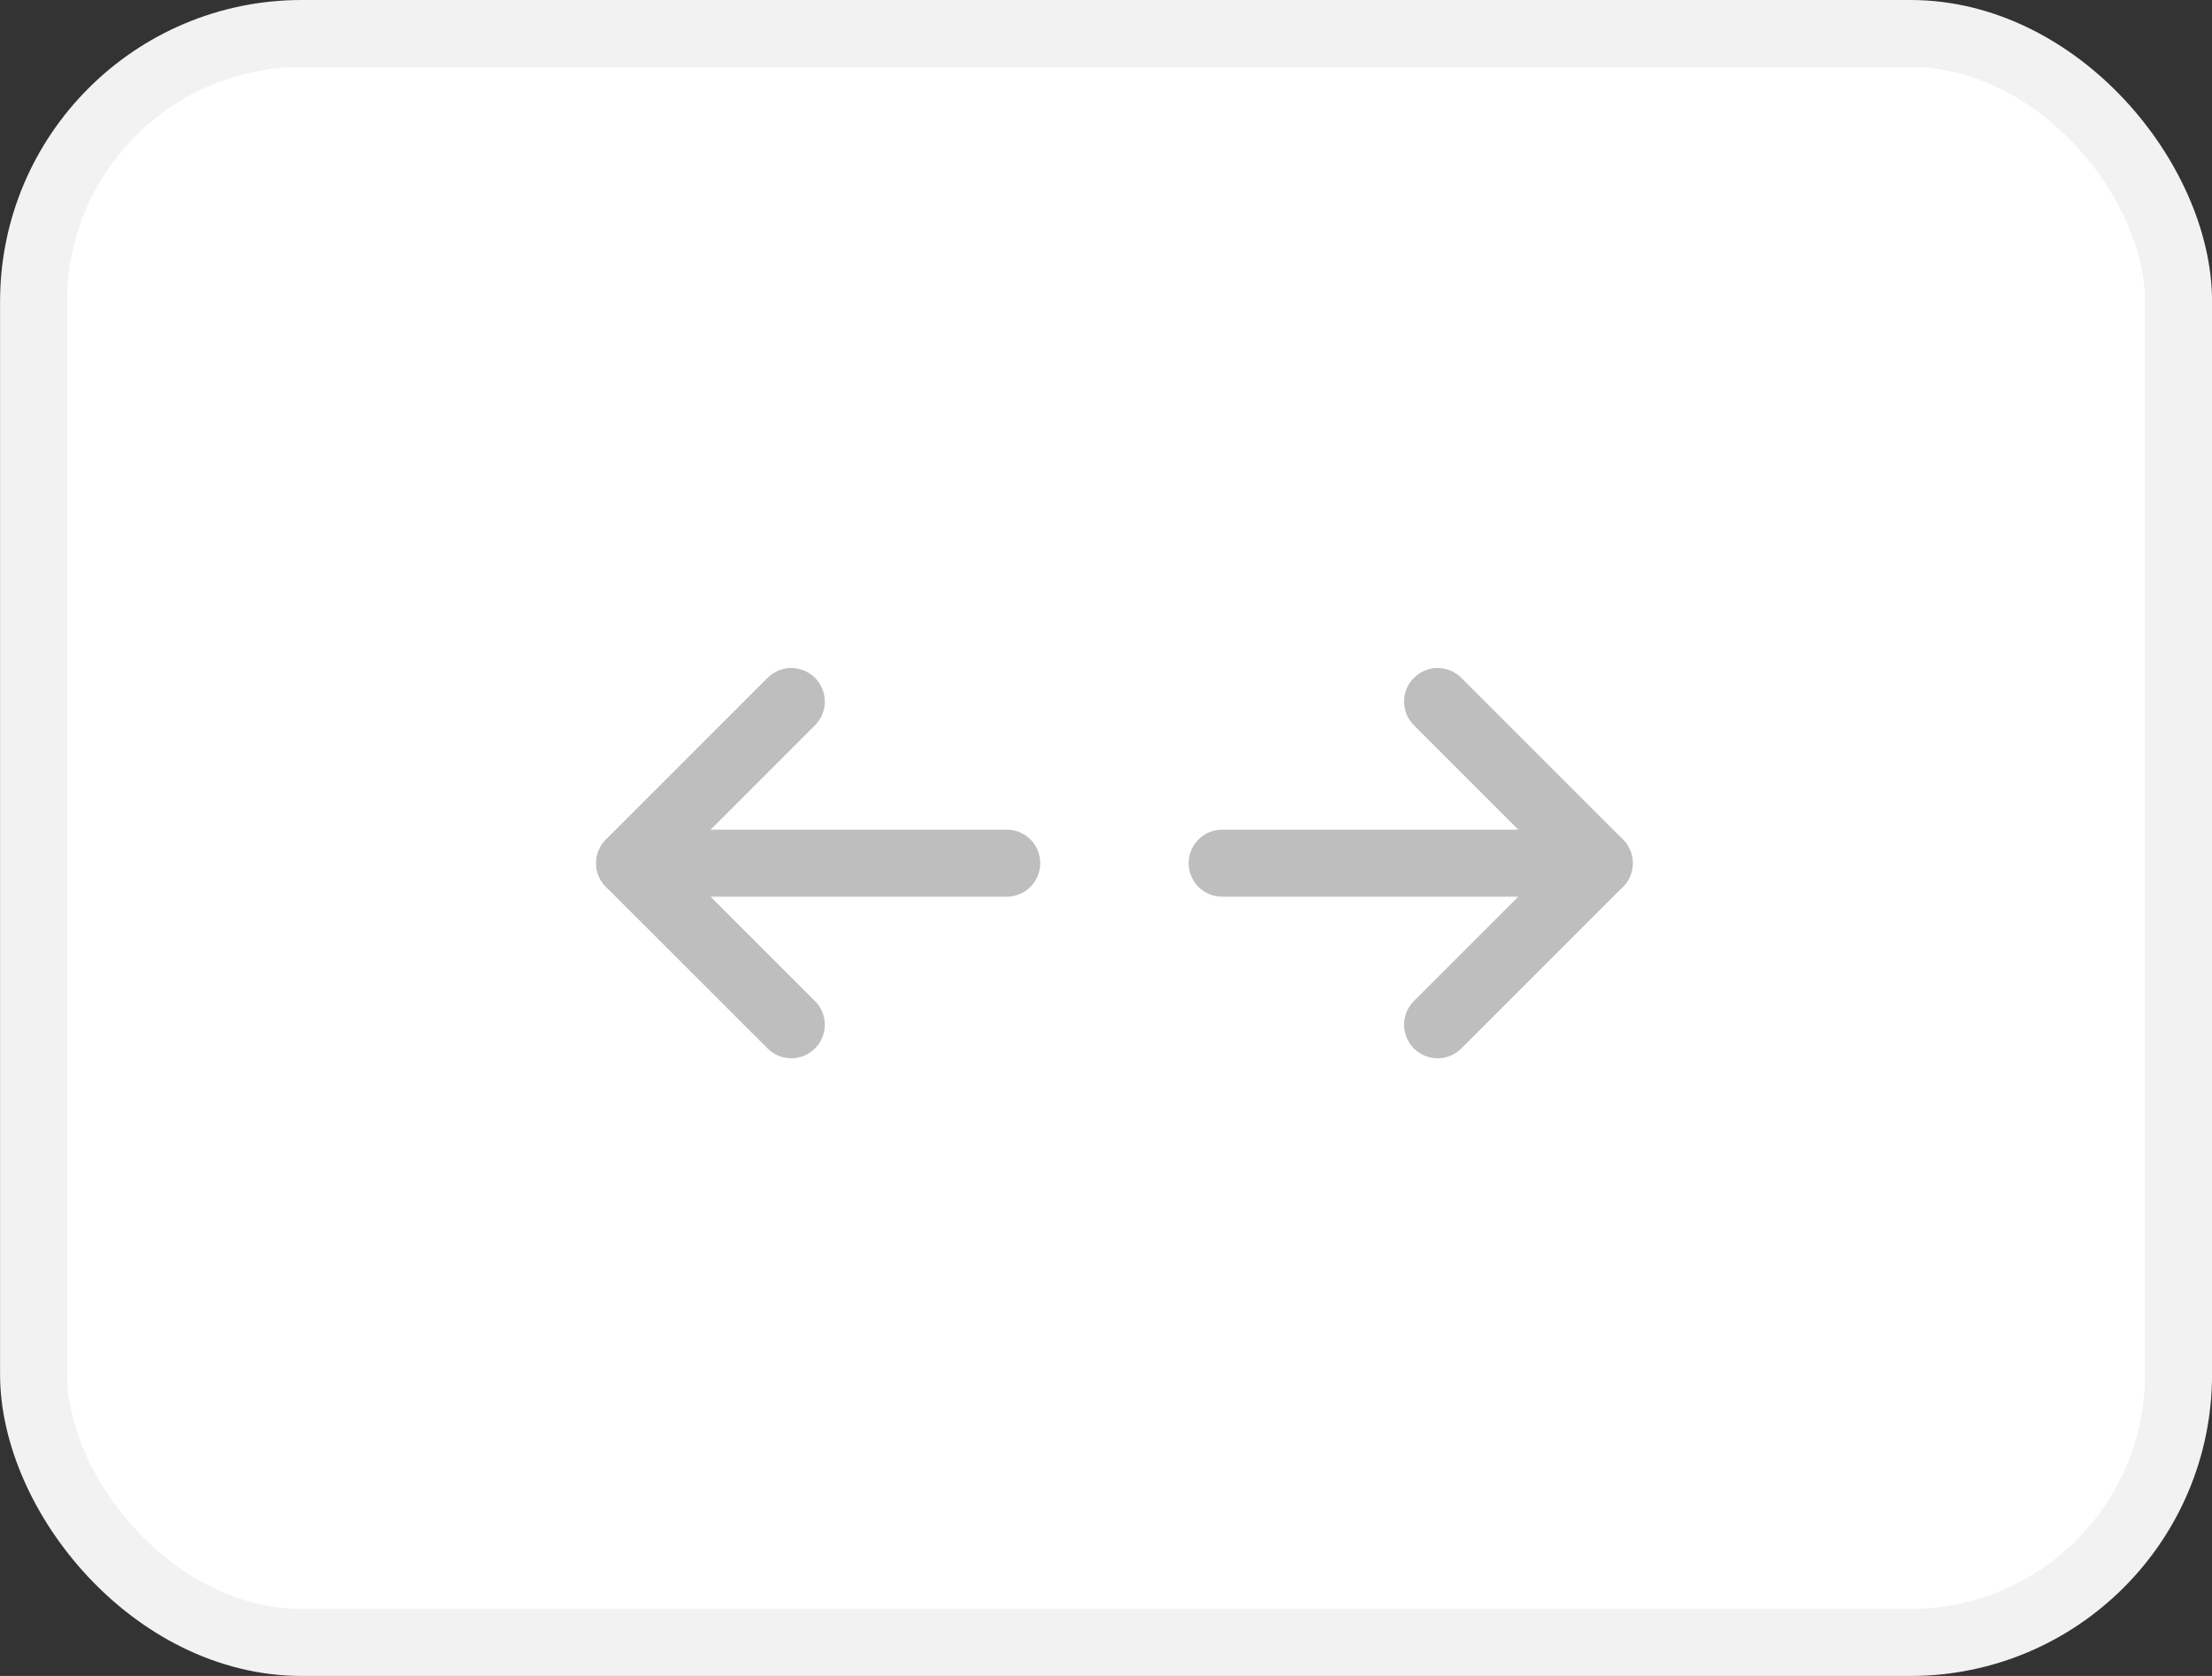 <svg xmlns="http://www.w3.org/2000/svg" viewBox="0 0 33 25">
  <rect x="0" y="0" width="33" height="25" fill="#333333" stroke="none"/>
  <defs>
    <style>
      .cls-1 {
        fill: #fff;
        stroke: #f2f2f2;
      }

      .cls-1, .cls-2 {
        stroke-miterlimit: 10;
      }

      .cls-2 {
        fill: none;
        stroke: #bebebe;
        stroke-linecap: round;
        stroke-linejoin: round;
      }
    </style>
  </defs>
  <g id="Group_8" data-name="Group 8" transform="translate(-1.586 -2.078)">
    <g id="Group_5" data-name="Group 5">
      <rect id="Rectangle" class="cls-1" width="32" height="24" rx="4" transform="translate(2.087 2.578)"/>
      <g id="Group_3" data-name="Group 3" transform="translate(10.98 12.543)">
        <g id="Group_2" data-name="Group 2">
          <path id="Path" class="cls-2" d="M0,0,2.411,2.411,0,4.821" transform="translate(12.053 0)"/>
          <path id="Path-2" data-name="Path" class="cls-2" d="M2.411,4.821,0,2.411,2.411,0" transform="translate(0 0)"/>
          <path id="Path-3" data-name="Path" class="cls-2" d="M5.625.341H0" transform="translate(8.839 2.07)"/>
          <path id="Path-4" data-name="Path" class="cls-2" d="M0,.341H5.625" transform="translate(0 2.07)"/>
        </g>
      </g>
    </g>
  </g>
</svg>
